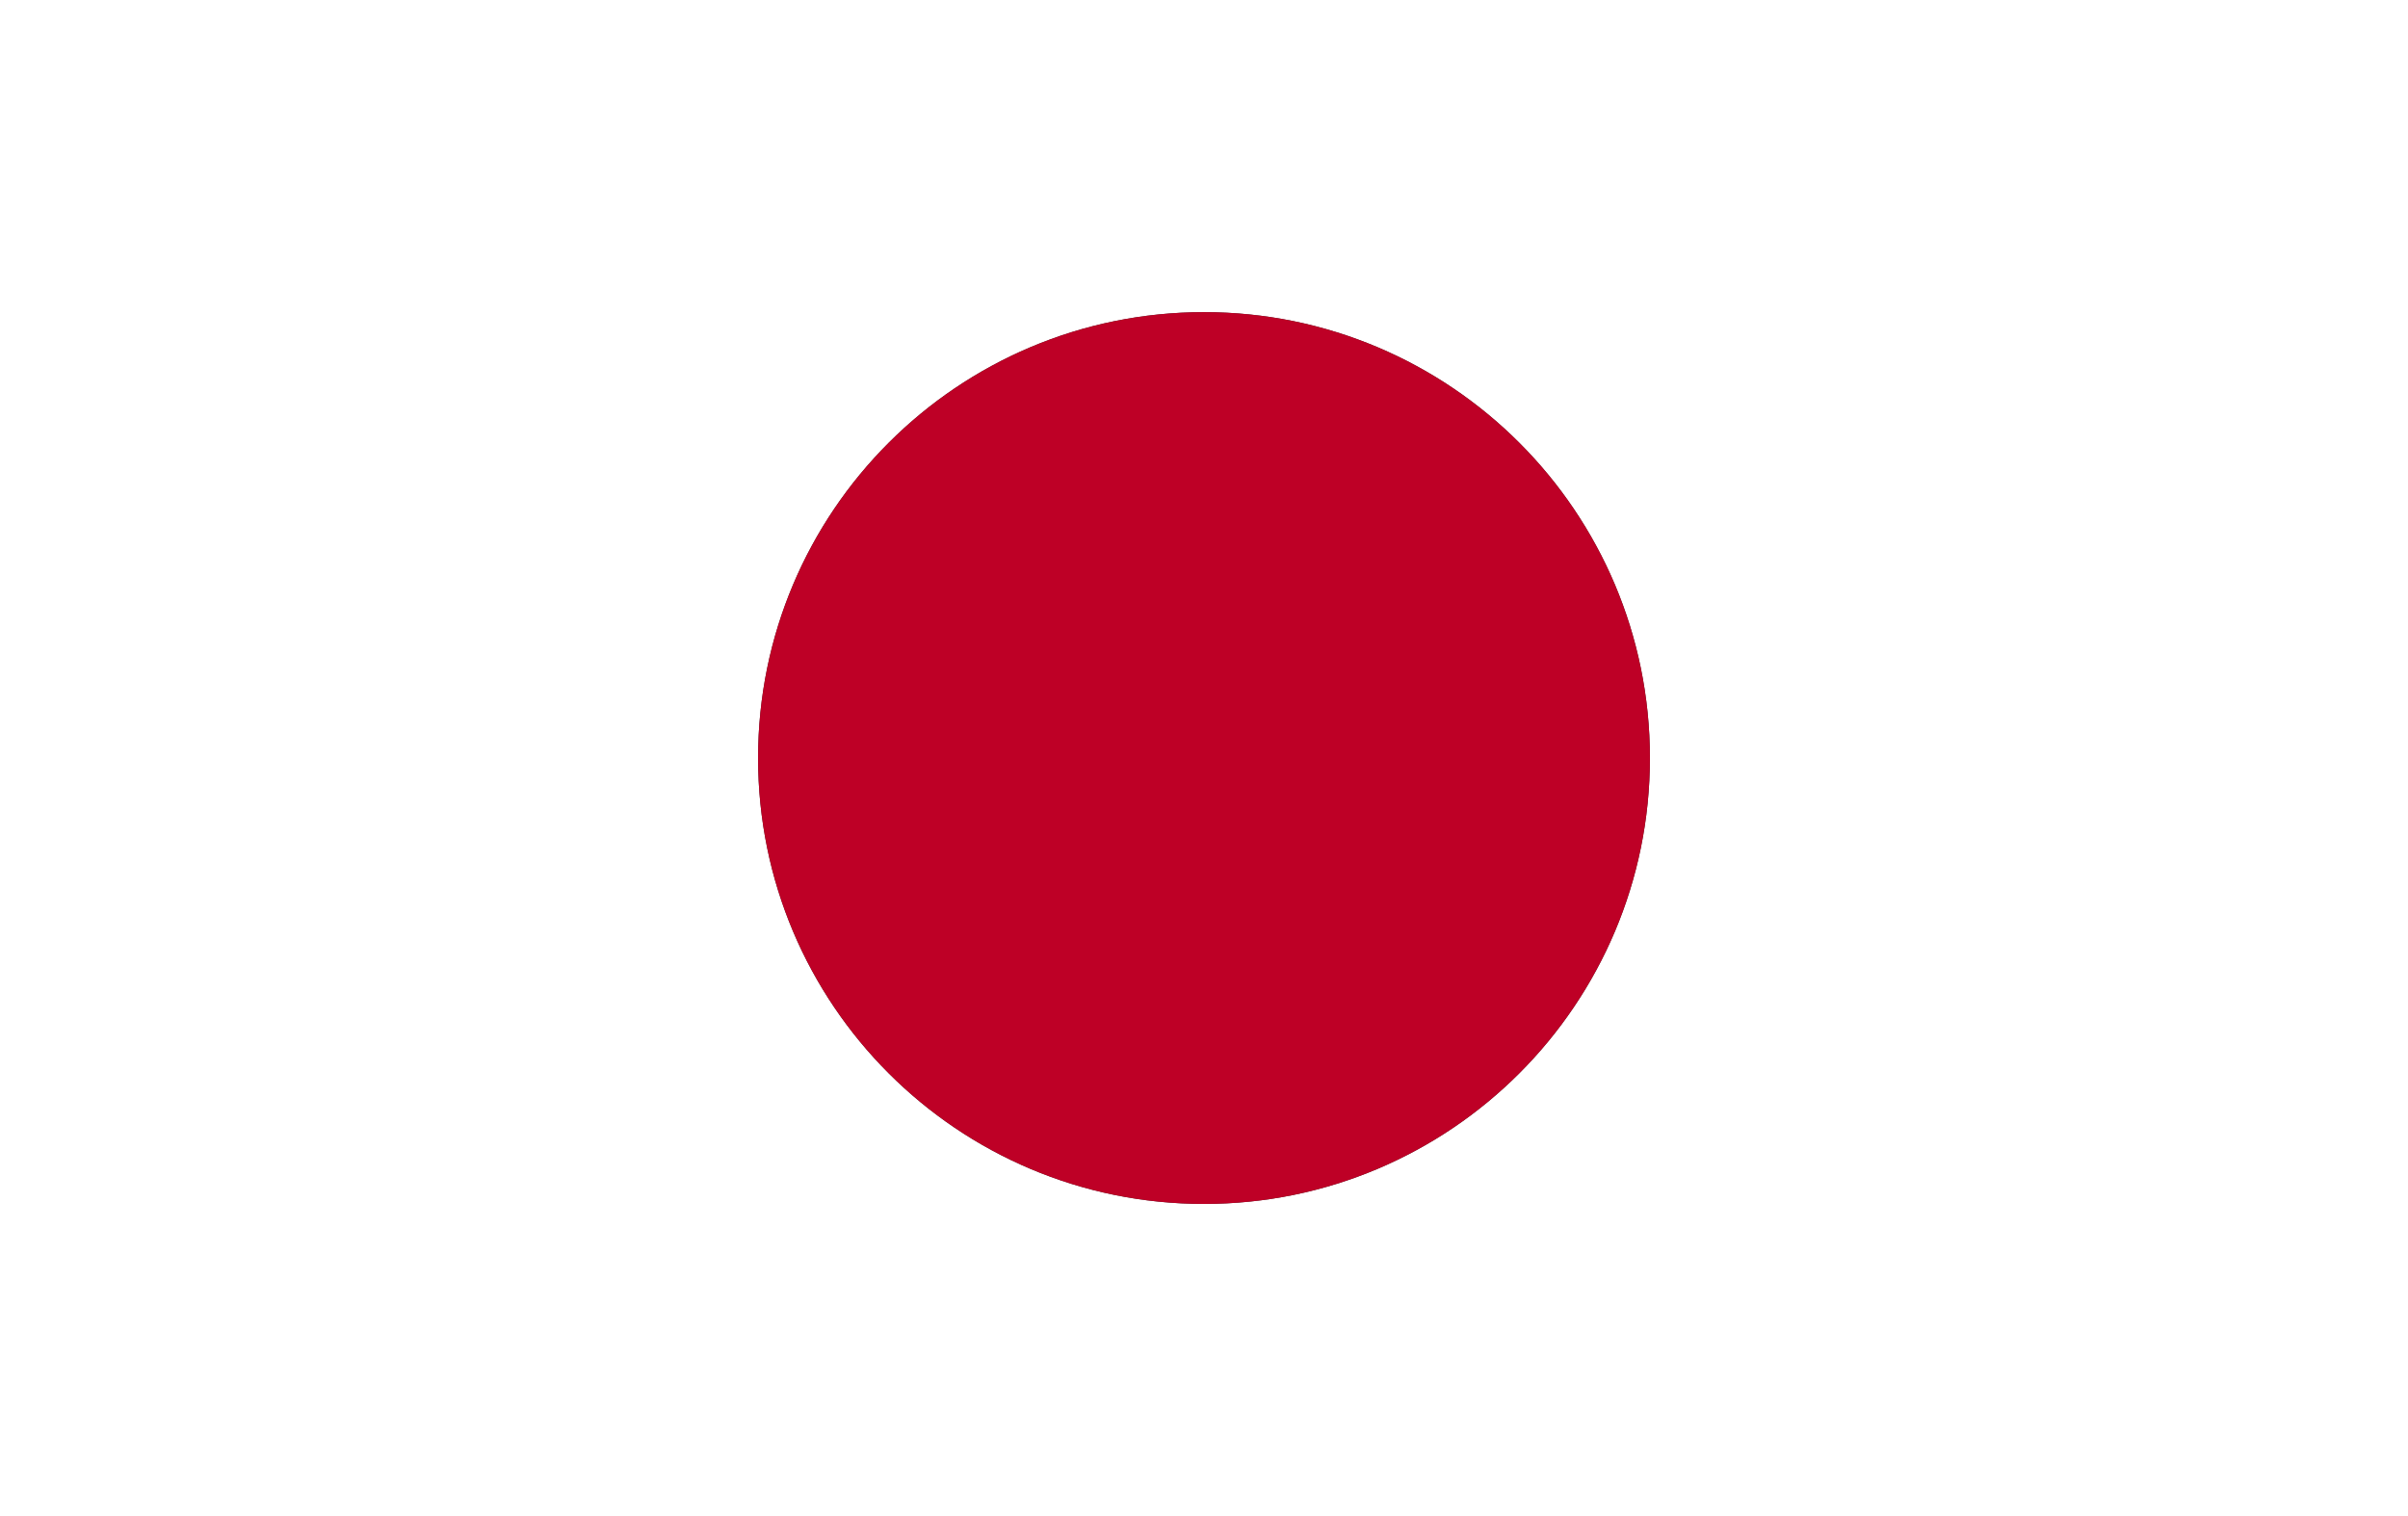 <svg width="27" height="17" viewBox="0 0 27 17" fill="none" xmlns="http://www.w3.org/2000/svg">
<rect x="0" y="0" width="27" height="17" fill="#333333" stroke="none"/>
<g clip-path="url(#clip0_48_1880)">
<path fill-rule="evenodd" clip-rule="evenodd" d="M27 0H0V17H27V0ZM13.5 13.5C16.261 13.5 18.5 11.261 18.5 8.5C18.5 5.739 16.261 3.5 13.5 3.5C10.739 3.5 8.5 5.739 8.5 8.5C8.5 11.261 10.739 13.5 13.5 13.5Z" fill="white"/>
<path d="M13.5 13.5C16.261 13.5 18.5 11.261 18.5 8.5C18.5 5.739 16.261 3.5 13.5 3.5C10.739 3.5 8.5 5.739 8.5 8.5C8.5 11.261 10.739 13.5 13.5 13.5Z" fill="#BE0026"/>
</g>
<defs>
<clipPath id="clip0_48_1880">
<rect width="27" height="17" fill="white"/>
</clipPath>
</defs>
</svg>
